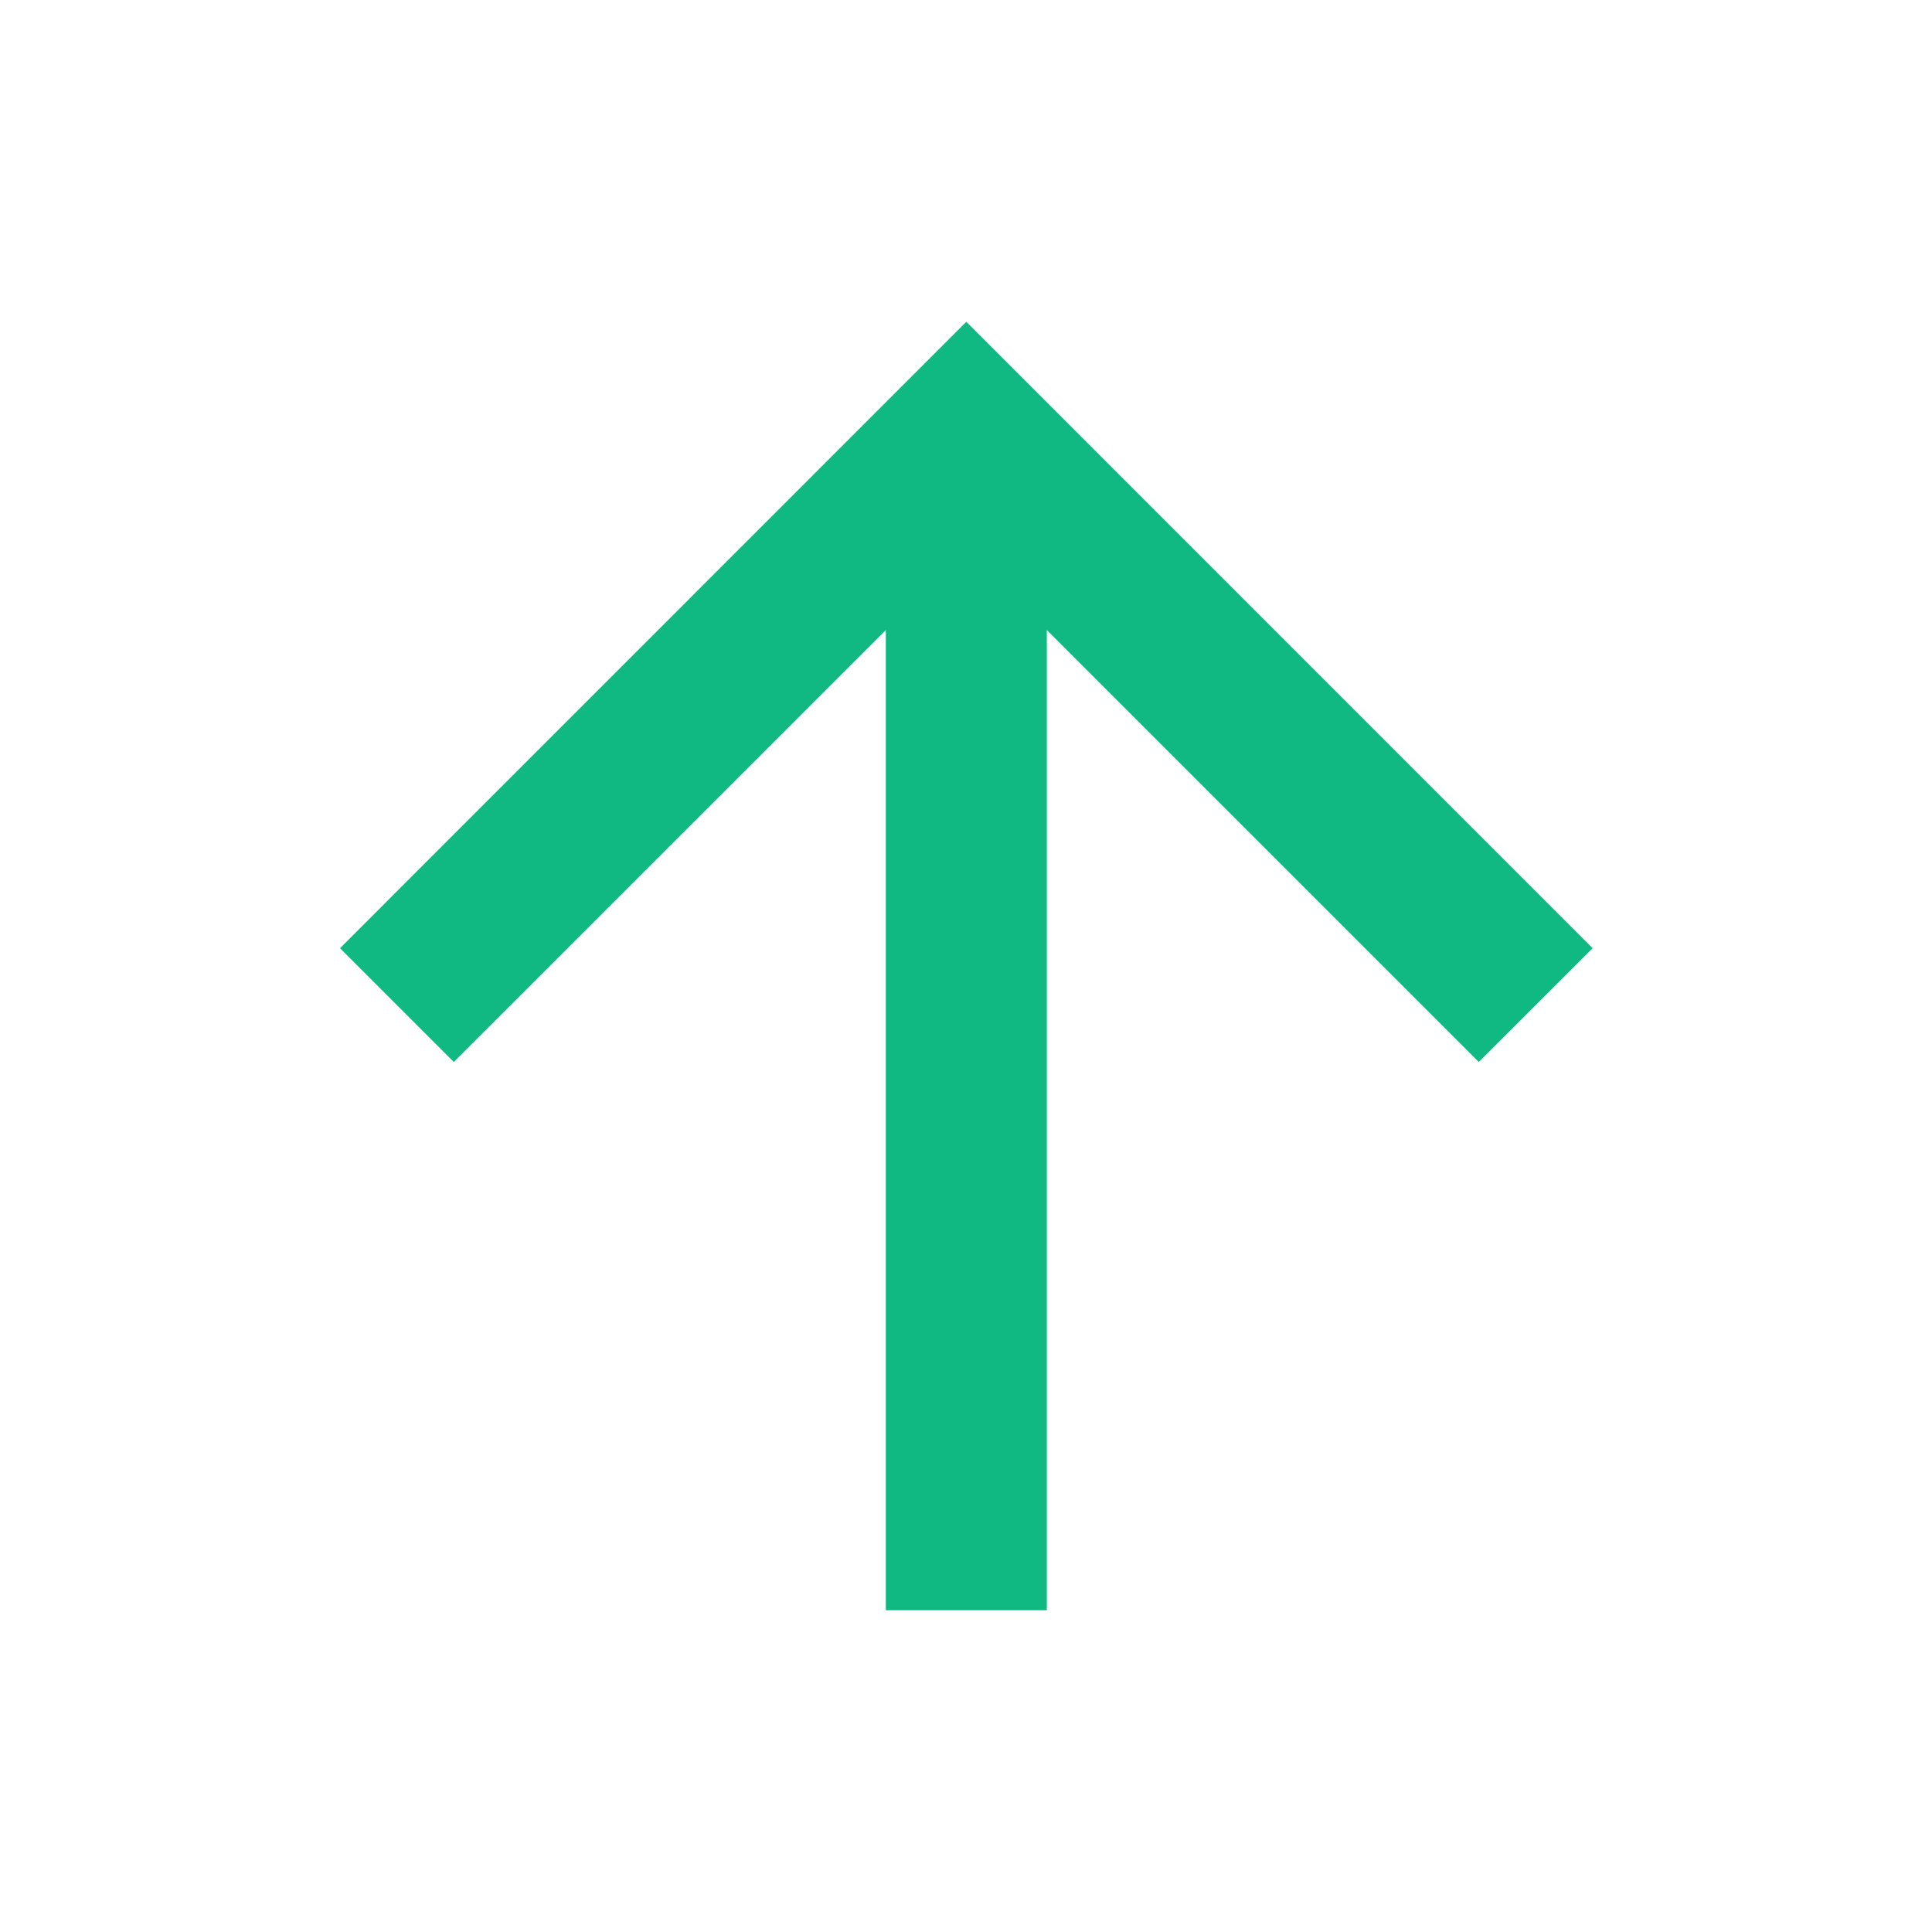 <svg width="18" height="18" viewBox="0 0 18 18" fill="none" xmlns="http://www.w3.org/2000/svg">
<path d="M8.253 5.87L4.228 9.894L3.168 8.834L9.003 2.998L14.838 8.834L13.777 9.894L9.753 5.87L9.753 15.002L8.253 15.002L8.253 5.87Z" fill="#10B981"/>
</svg>
